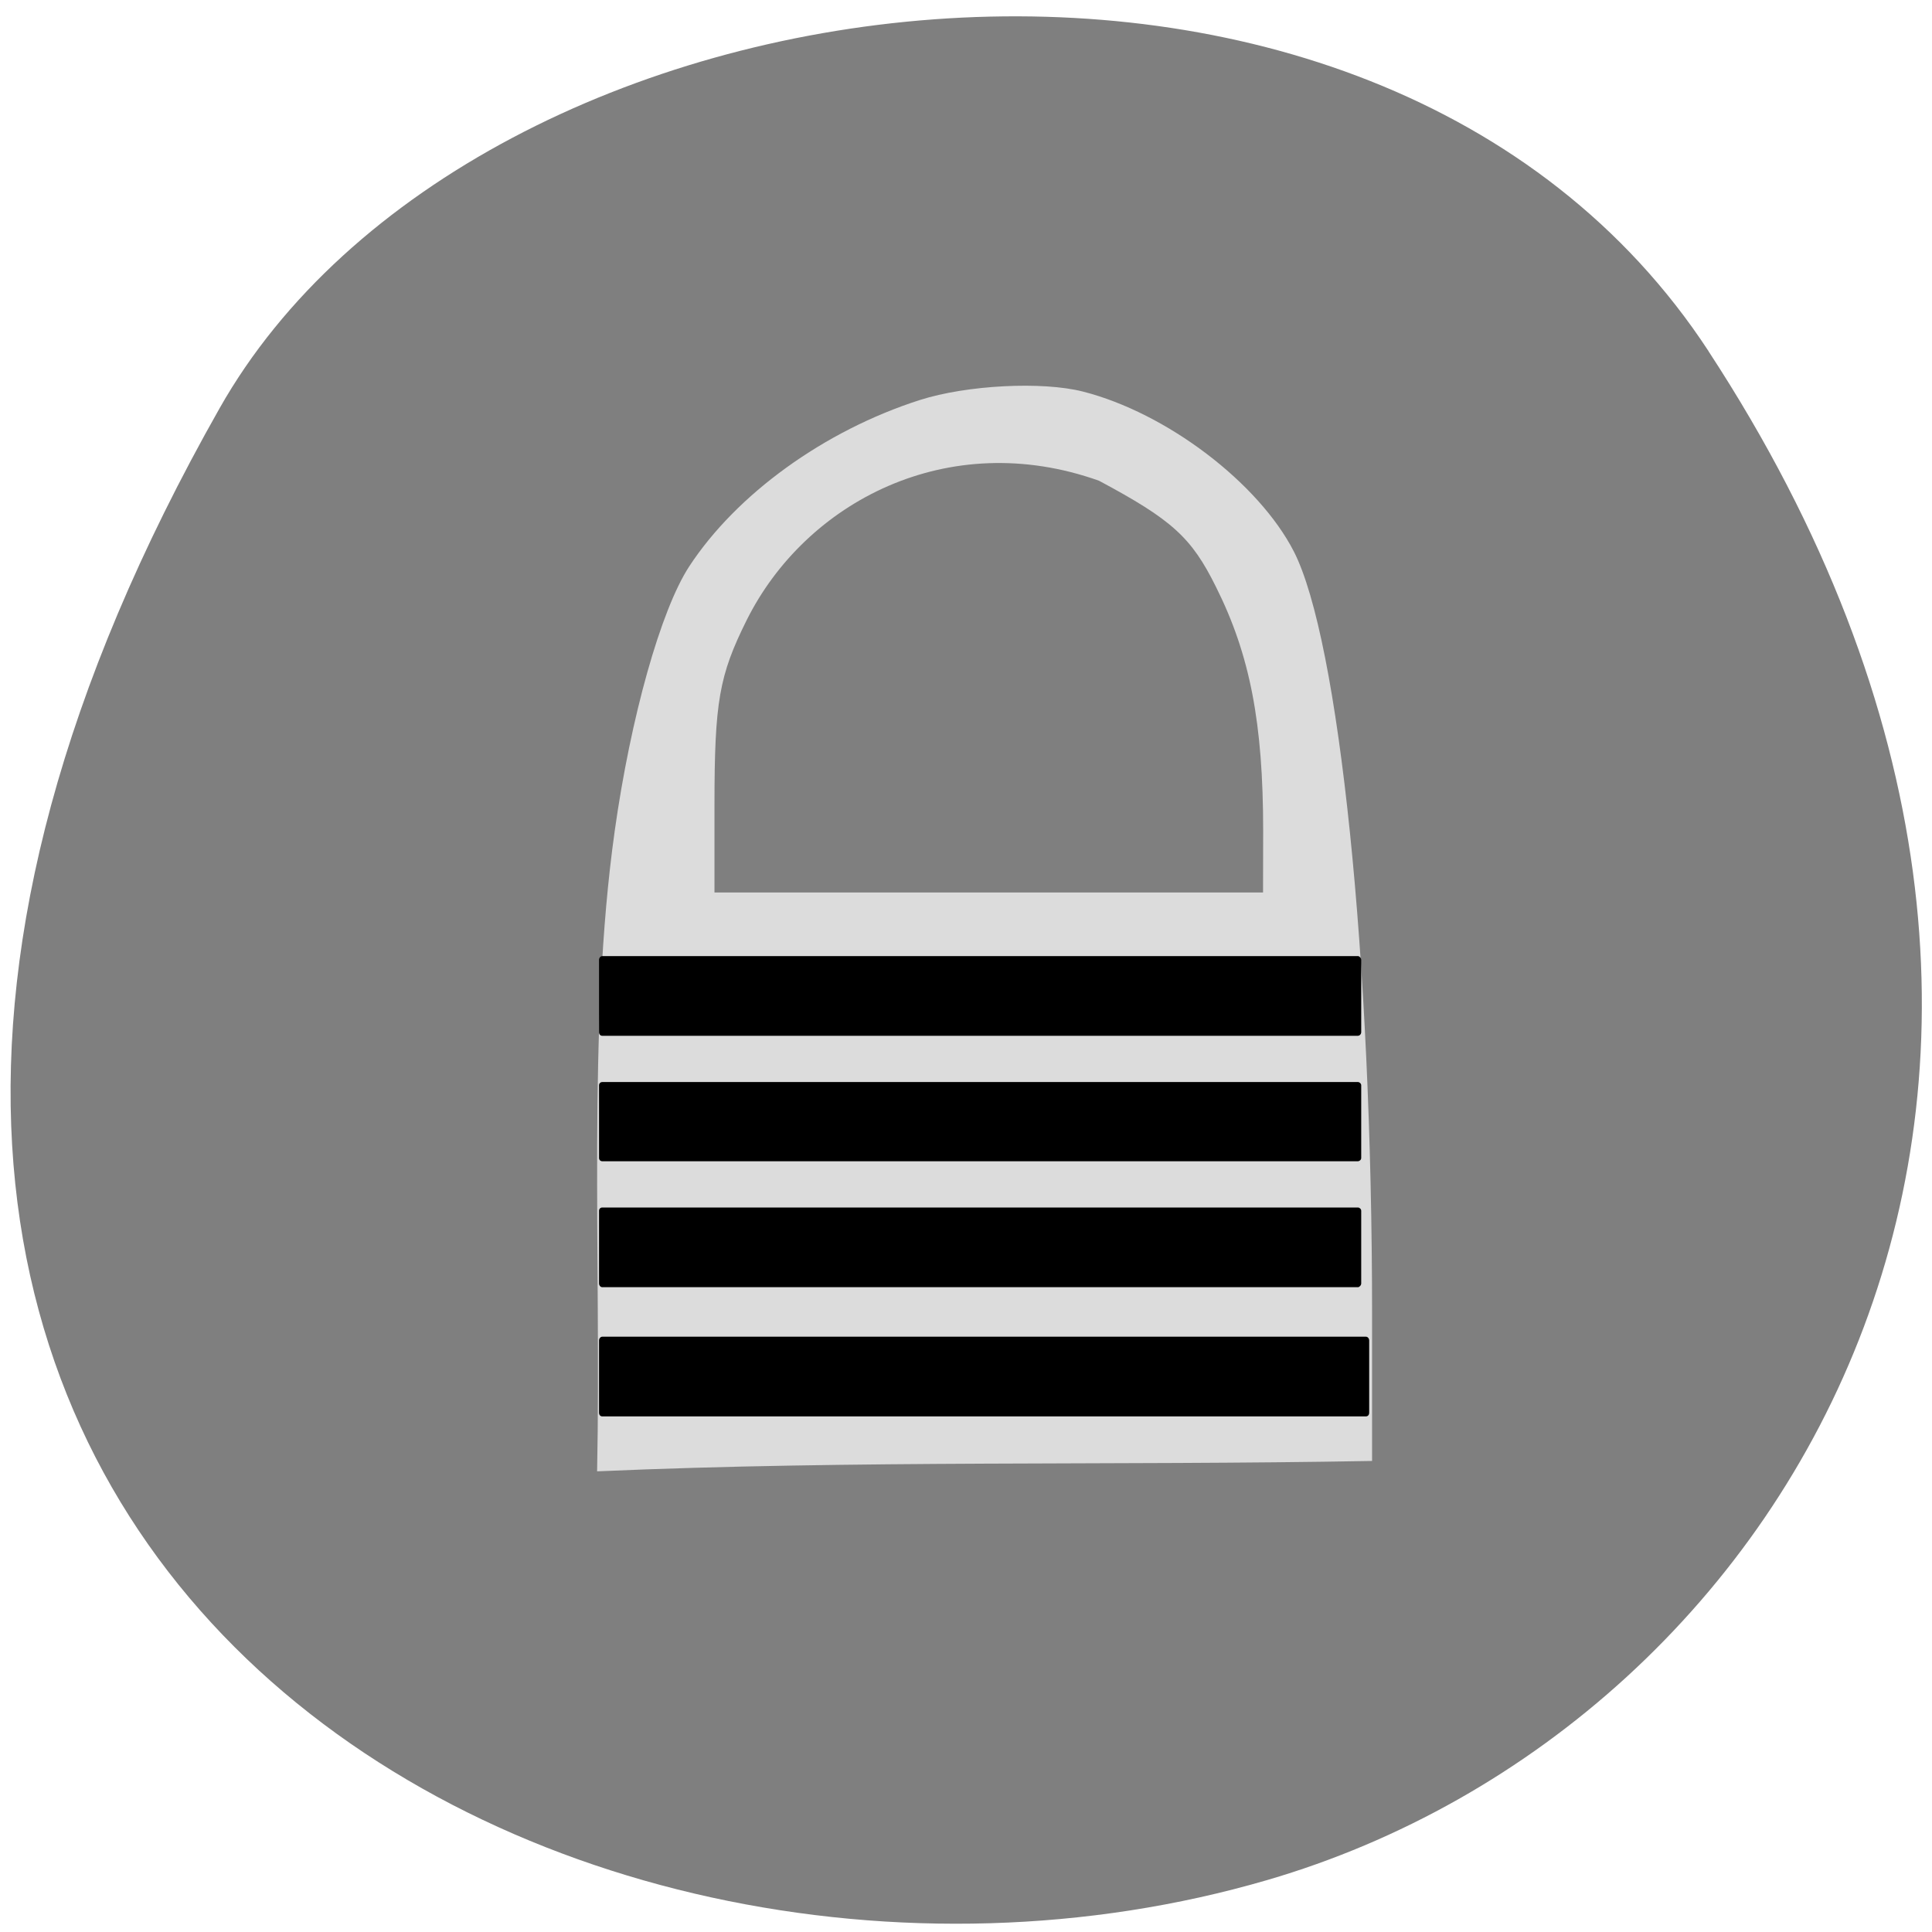 <svg xmlns="http://www.w3.org/2000/svg" viewBox="0 0 16 16"><path d="m 14.15 2.91 c 3.895 5.953 0.75 11.375 -3.656 12.66 c -5.93 1.73 -13.984 -2.816 -8.676 -12.188 c 2.105 -3.723 9.559 -4.711 12.332 -0.473" fill="#7f7f7f"/><path d="m 5.09 6.887 c 0.133 -0.949 0.383 -1.836 0.617 -2.195 c 0.391 -0.598 1.117 -1.125 1.91 -1.379 c 0.391 -0.125 1.016 -0.156 1.352 -0.07 c 0.691 0.176 1.453 0.754 1.746 1.324 c 0.375 0.734 0.648 3.371 0.648 6.313 v 1.219 c -2.141 0.039 -4.281 -0.008 -6.418 0.086 c 0.035 -1.762 -0.082 -3.684 0.145 -5.297 m 5.371 -0.008 c 0 -0.891 -0.109 -1.457 -0.391 -2.02 c -0.203 -0.41 -0.363 -0.555 -0.969 -0.879 c -1.25 -0.445 -2.43 0.176 -2.918 1.156 c -0.227 0.457 -0.266 0.672 -0.266 1.531 v 0.723 c 1.516 0 3.03 0 4.543 0" fill="#dcdcdc"/><path d="m 4.988 11.07 h 6.324 c 0.016 0 0.027 0.016 0.027 0.031 v 0.598 c 0 0.02 -0.012 0.031 -0.027 0.031 h -6.324 c -0.016 0 -0.027 -0.012 -0.027 -0.031 v -0.598 c 0 -0.016 0.012 -0.031 0.027 -0.031"/><path d="m 4.988 10 h 6.258 c 0.012 0 0.027 0.012 0.027 0.027 v 0.602 c 0 0.016 -0.016 0.031 -0.027 0.031 h -6.258 c -0.016 0 -0.027 -0.016 -0.027 -0.031 v -0.602 c 0 -0.016 0.012 -0.027 0.027 -0.027"/><path d="m 4.988 8.961 h 6.258 c 0.012 0 0.027 0.012 0.027 0.027 v 0.602 c 0 0.016 -0.016 0.027 -0.027 0.027 h -6.258 c -0.016 0 -0.027 -0.012 -0.027 -0.027 v -0.602 c 0 -0.016 0.012 -0.027 0.027 -0.027"/><path d="m 4.988 7.918 h 6.258 c 0.012 0 0.027 0.016 0.027 0.031 v 0.598 c 0 0.02 -0.016 0.031 -0.027 0.031 h -6.258 c -0.016 0 -0.027 -0.012 -0.027 -0.031 v -0.598 c 0 -0.016 0.012 -0.031 0.027 -0.031"/></svg>